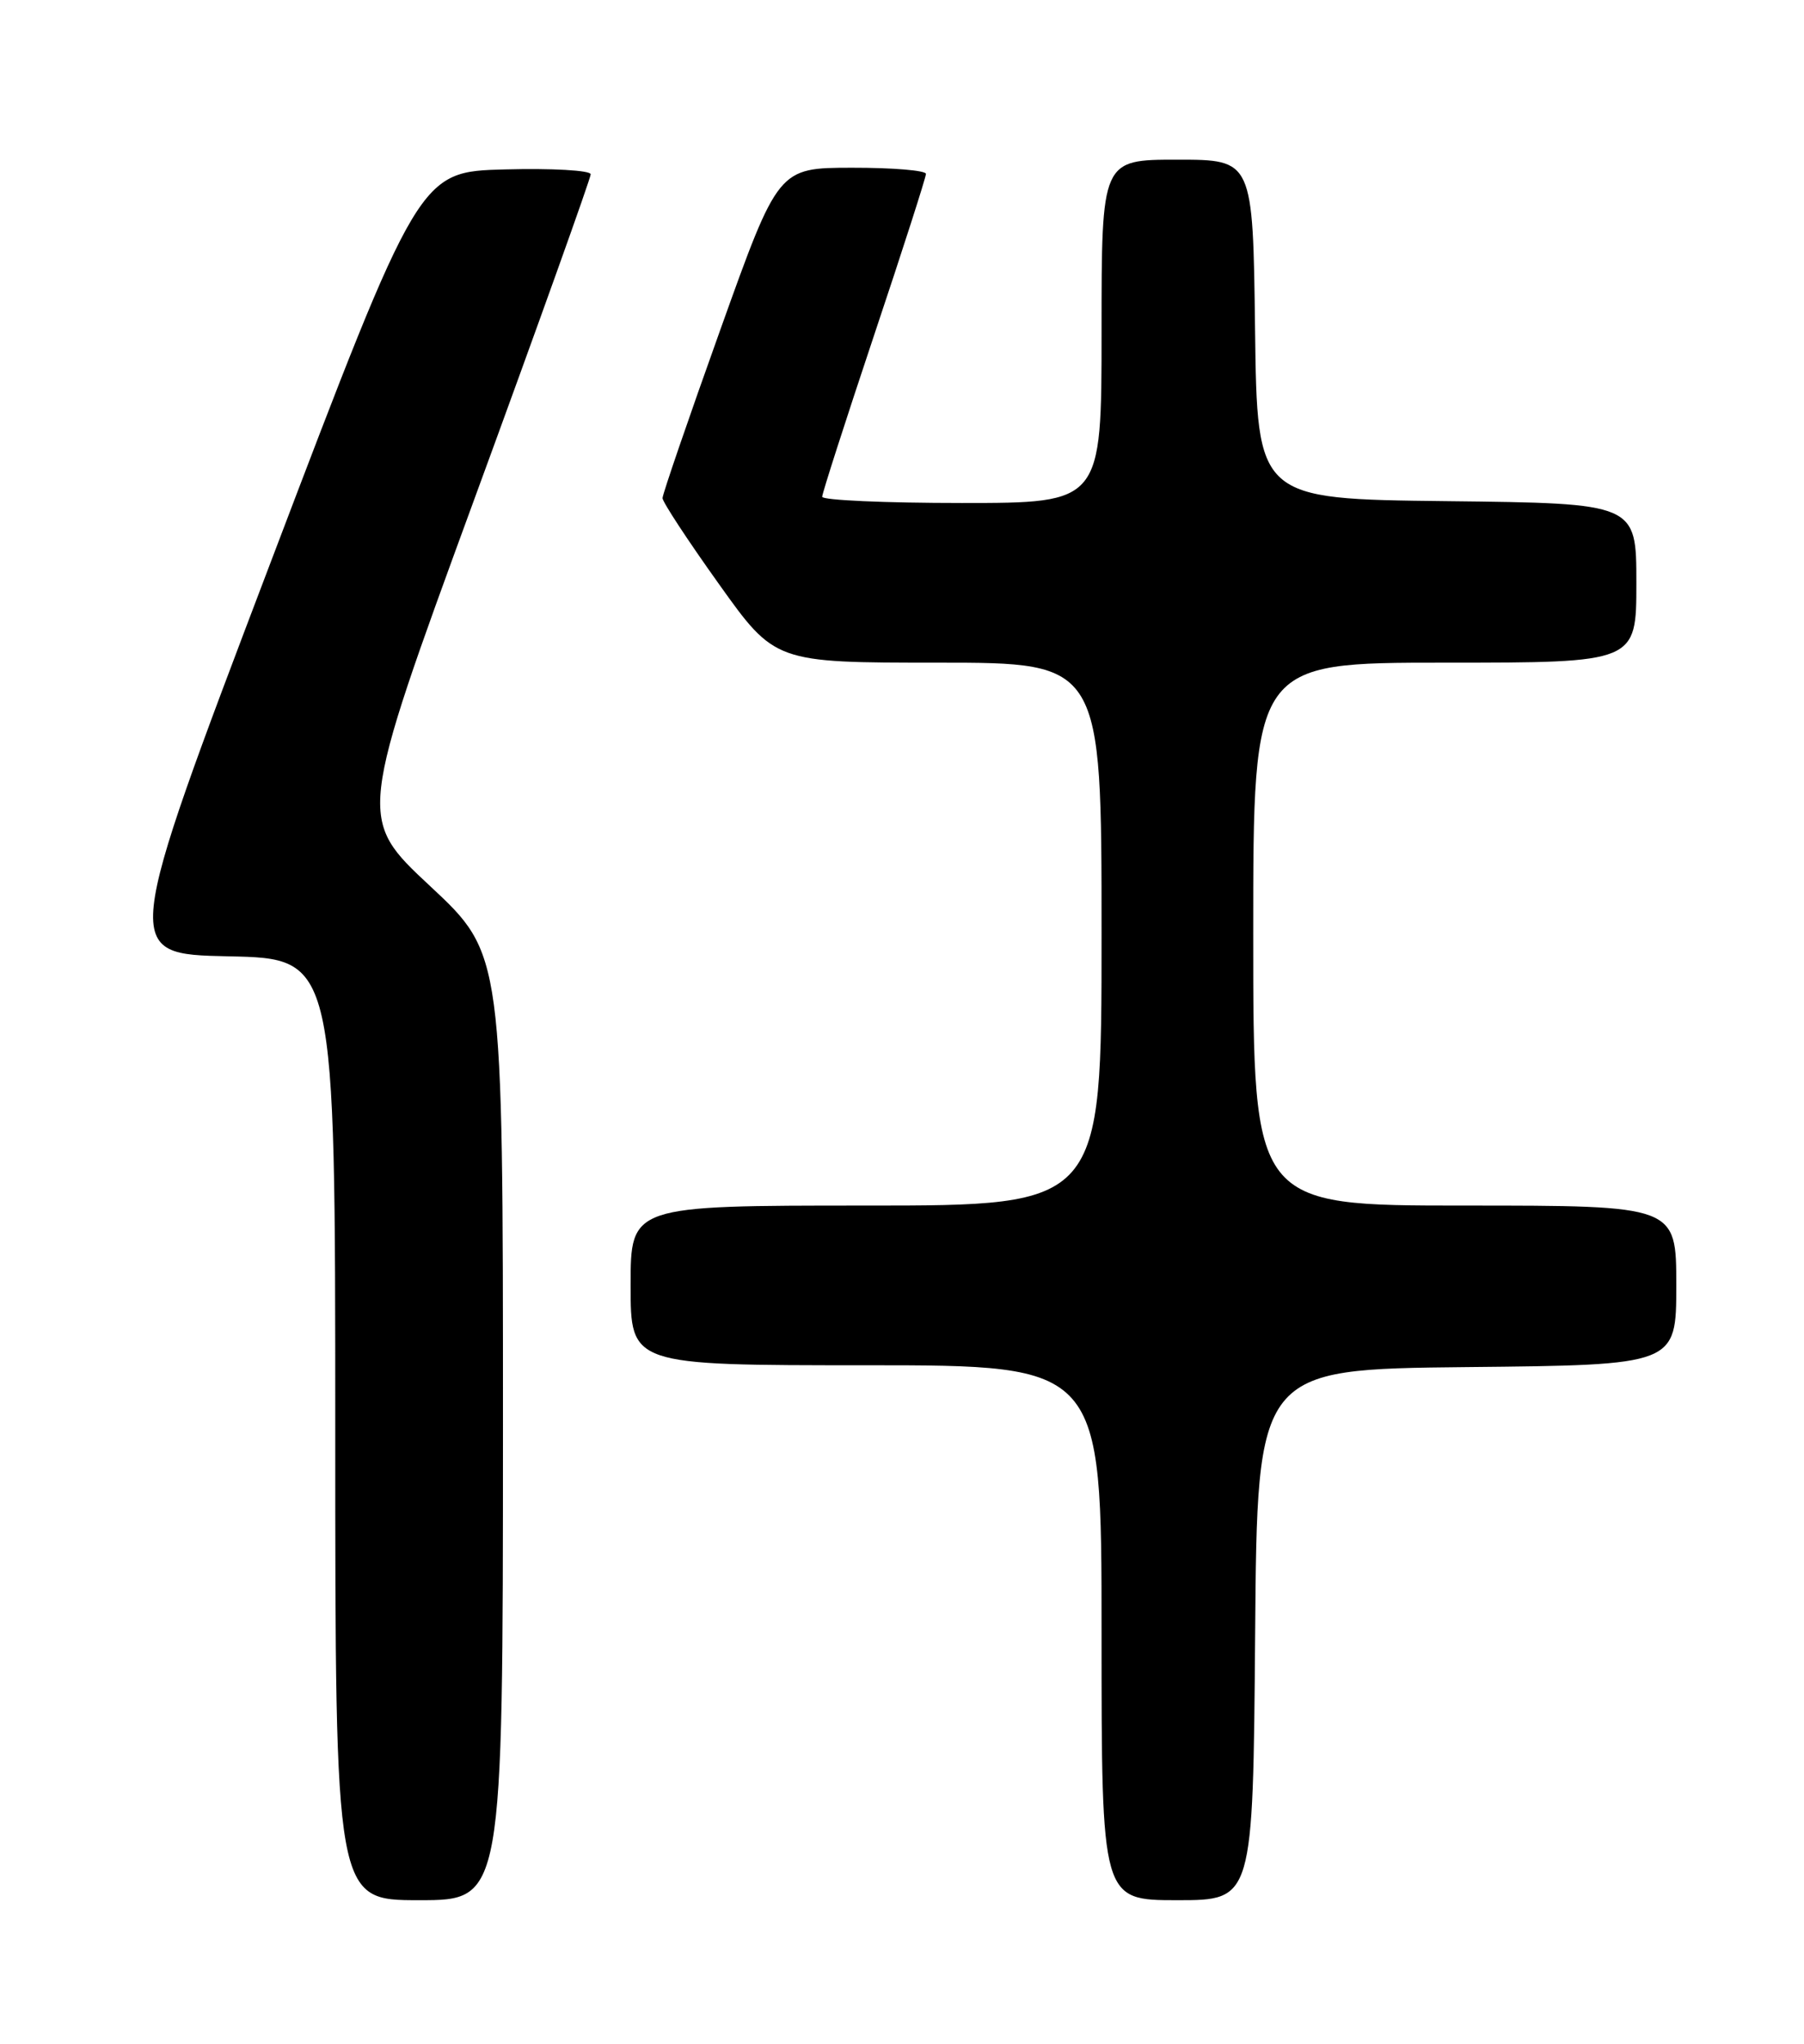 <?xml version="1.0" encoding="UTF-8" standalone="no"?>
<!DOCTYPE svg PUBLIC "-//W3C//DTD SVG 1.1//EN" "http://www.w3.org/Graphics/SVG/1.1/DTD/svg11.dtd" >
<svg xmlns="http://www.w3.org/2000/svg" xmlns:xlink="http://www.w3.org/1999/xlink" version="1.1" viewBox="0 0 226 256">
 <g >
 <path fill="currentColor"
d=" M 63.01 178.75 C 63.01 119.50 63.01 119.50 53.90 111.00 C 44.78 102.50 44.78 102.50 59.39 62.61 C 67.43 40.68 74.00 22.32 74.00 21.83 C 74.00 21.34 69.16 21.06 63.26 21.22 C 52.51 21.50 52.51 21.50 33.88 70.50 C 15.26 119.50 15.26 119.50 28.63 119.78 C 42.00 120.06 42.00 120.06 42.00 179.03 C 42.00 238.00 42.00 238.00 52.50 238.00 C 63.00 238.00 63.00 238.00 63.01 178.75 Z  M 157.24 204.75 C 157.50 171.50 157.50 171.50 183.75 171.23 C 210.00 170.97 210.00 170.97 210.00 160.98 C 210.00 151.00 210.00 151.00 183.50 151.00 C 157.00 151.00 157.00 151.00 157.00 117.00 C 157.00 83.00 157.00 83.00 181.00 83.00 C 205.00 83.00 205.00 83.00 205.00 73.02 C 205.00 63.04 205.00 63.04 181.25 62.77 C 157.50 62.50 157.50 62.50 157.23 41.25 C 156.96 20.00 156.96 20.00 147.48 20.00 C 138.00 20.00 138.00 20.00 138.00 41.50 C 138.00 63.00 138.00 63.00 120.50 63.00 C 110.88 63.00 103.00 62.65 103.00 62.22 C 103.00 61.79 105.93 52.69 109.50 42.00 C 113.08 31.31 116.00 22.21 116.00 21.78 C 116.00 21.35 111.84 21.00 106.75 21.01 C 97.50 21.02 97.50 21.02 90.25 41.27 C 86.26 52.41 83.00 61.91 83.00 62.39 C 83.00 62.87 86.17 67.70 90.05 73.13 C 97.09 83.00 97.09 83.00 117.55 83.00 C 138.00 83.00 138.00 83.00 138.00 117.00 C 138.00 151.00 138.00 151.00 108.50 151.00 C 79.00 151.00 79.00 151.00 79.00 161.00 C 79.00 171.00 79.00 171.00 108.50 171.00 C 138.00 171.00 138.00 171.00 138.00 204.50 C 138.00 238.00 138.00 238.00 147.49 238.00 C 156.97 238.00 156.97 238.00 157.24 204.75 Z "/>
</g>
</svg>